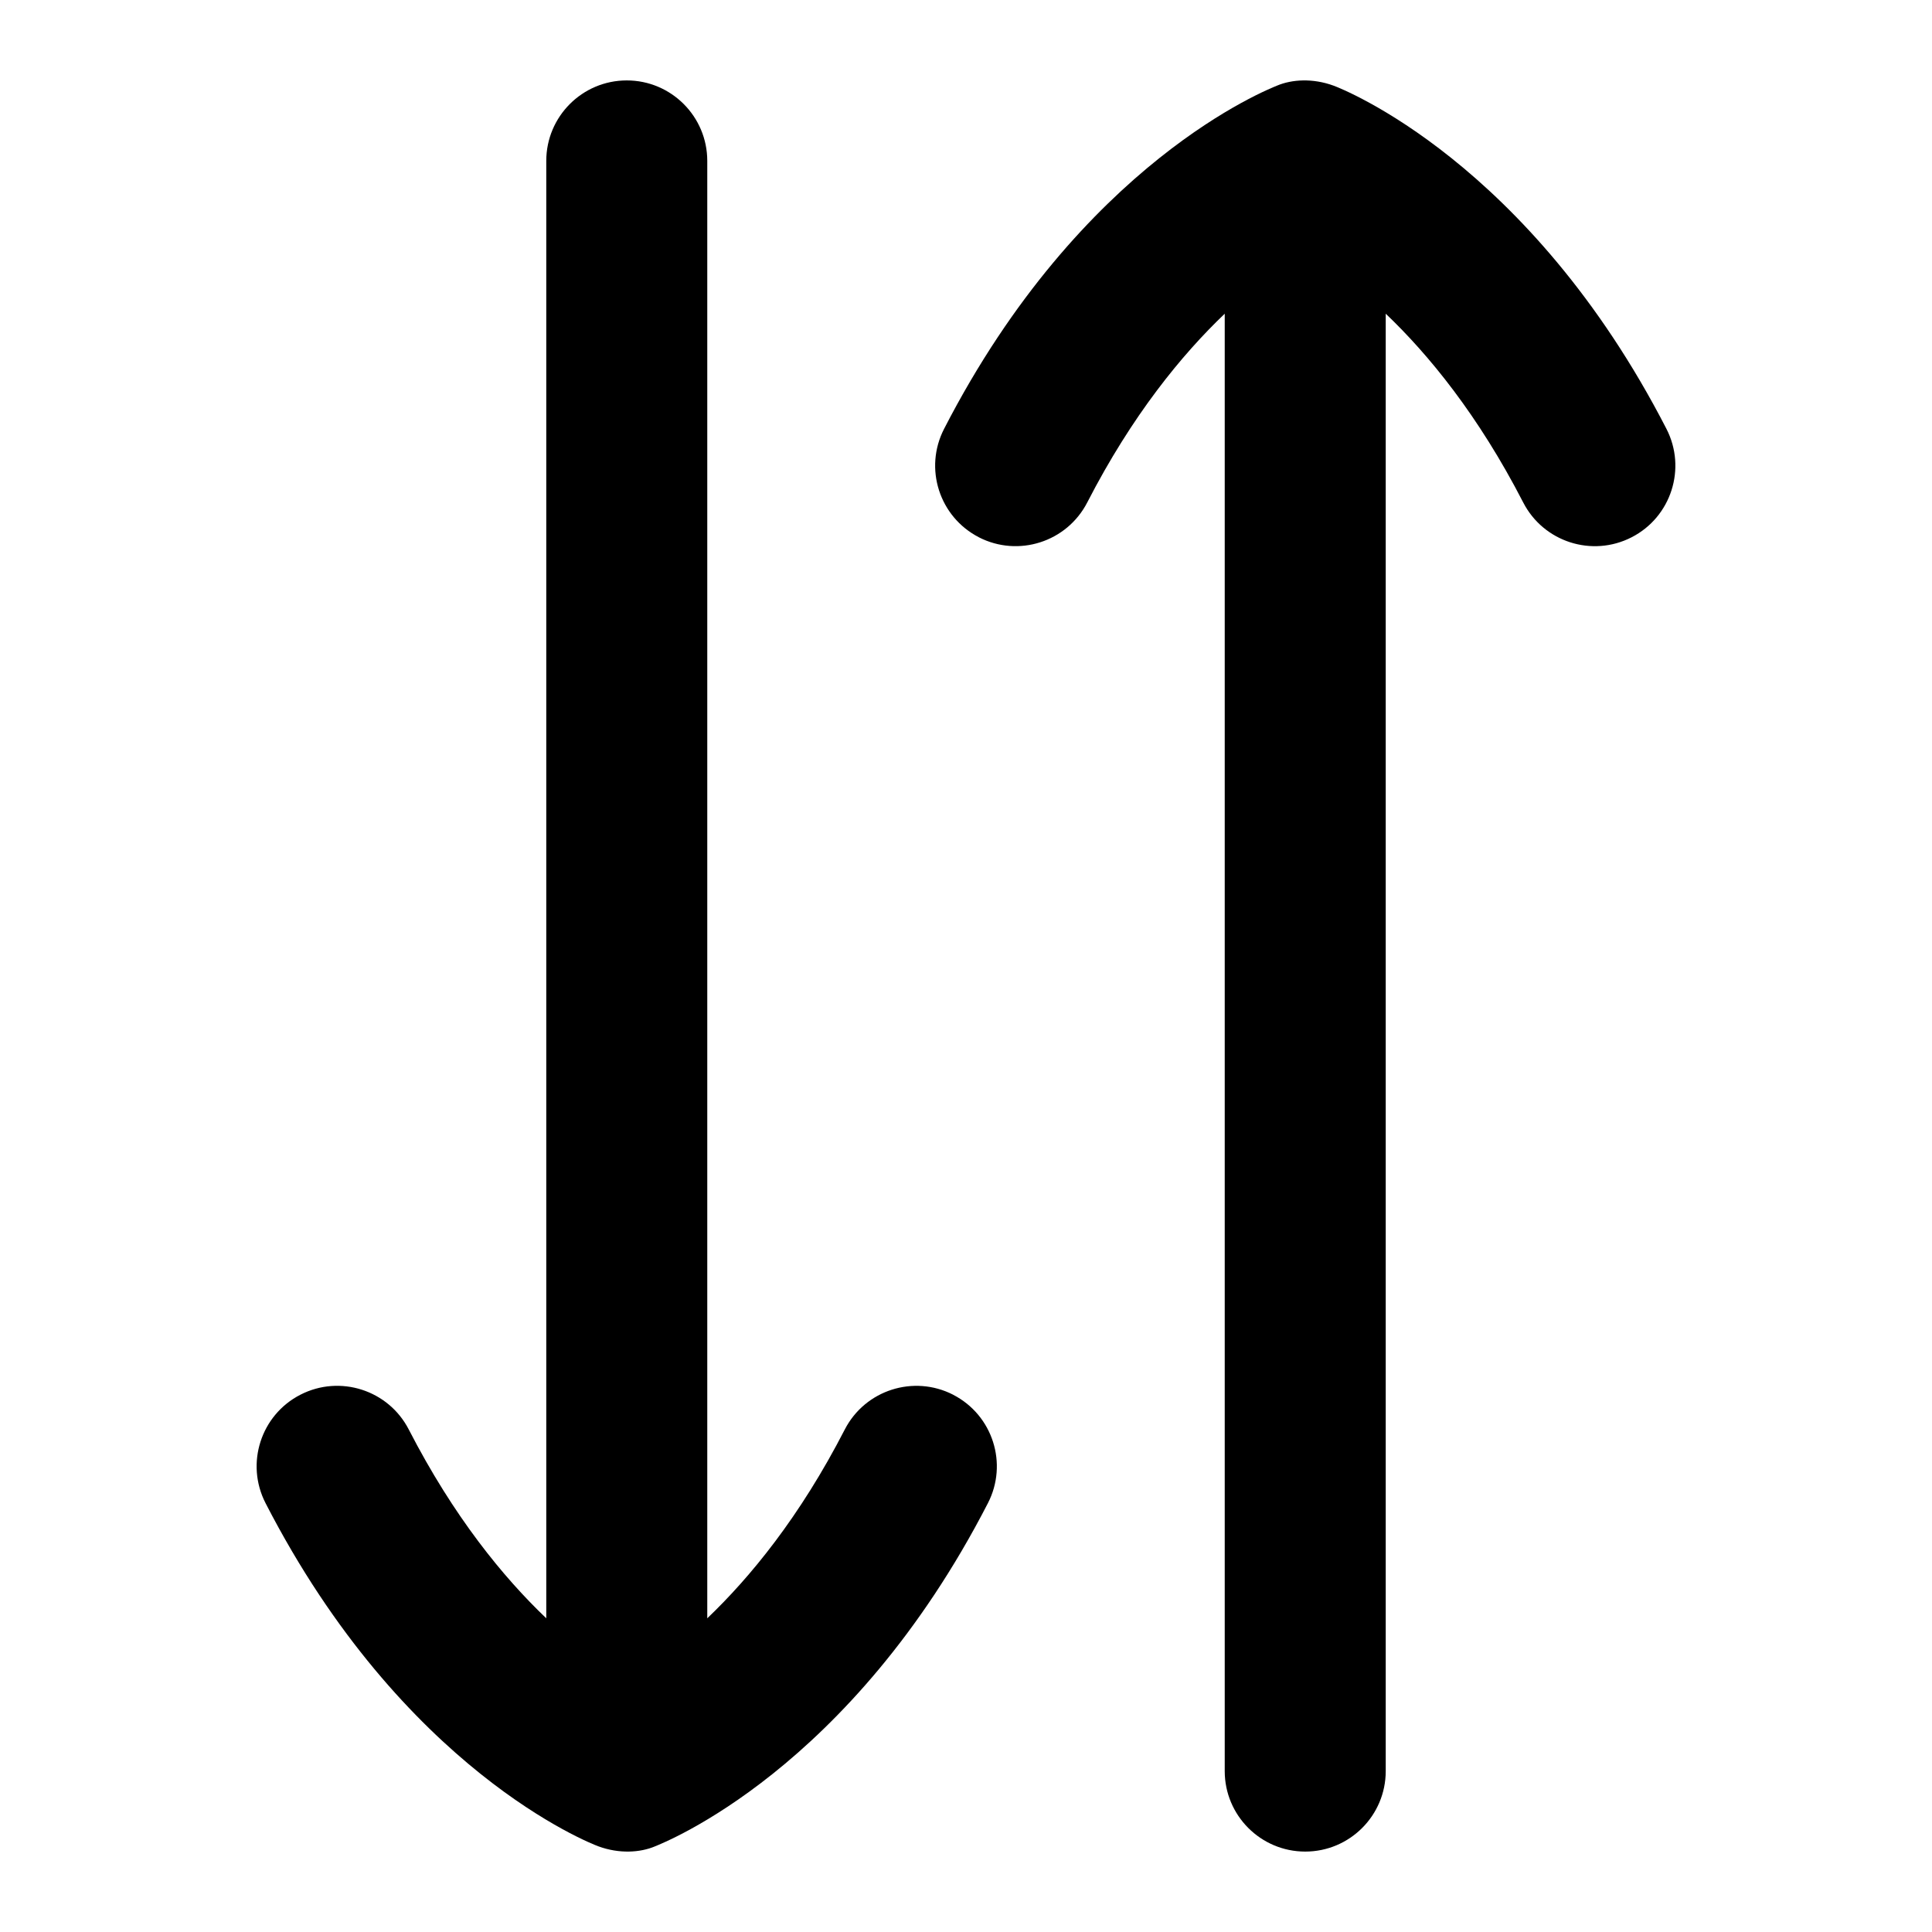 <?xml version="1.0" encoding="UTF-8"?>
<svg xmlns="http://www.w3.org/2000/svg" id="Layer_1" data-name="Layer 1" viewBox="0 0 24 24">
  <path d="M11.841,17.326c-.491-.252-1.094-.059-1.347,.432-.558,1.085-1.175,1.836-1.708,2.345V1.999c0-.552-.448-1-1-1s-1,.448-1,1V20.103c-.534-.509-1.15-1.261-1.708-2.345-.252-.49-.855-.685-1.347-.432-.491,.252-.685,.855-.432,1.347,1.708,3.32,4.036,4.227,4.135,4.263,.26,.095,.518,.078,.703,0,.097-.041,2.427-.943,4.135-4.263,.253-.491,.06-1.094-.432-1.347Z"/>
  <path d="M12.159,6.674c.491,.252,1.094,.059,1.347-.432,.558-1.085,1.175-1.836,1.708-2.345V22.001c0,.552,.448,1,1,1s1-.448,1-1V3.897c.534,.509,1.15,1.261,1.708,2.345,.252,.49,.855,.685,1.347,.432,.491-.252,.685-.855,.432-1.347-1.708-3.32-4.036-4.227-4.135-4.263-.26-.095-.518-.078-.703,0-.097,.041-2.427,.943-4.135,4.263-.253,.491-.06,1.094,.432,1.347Z"/>
</svg>
